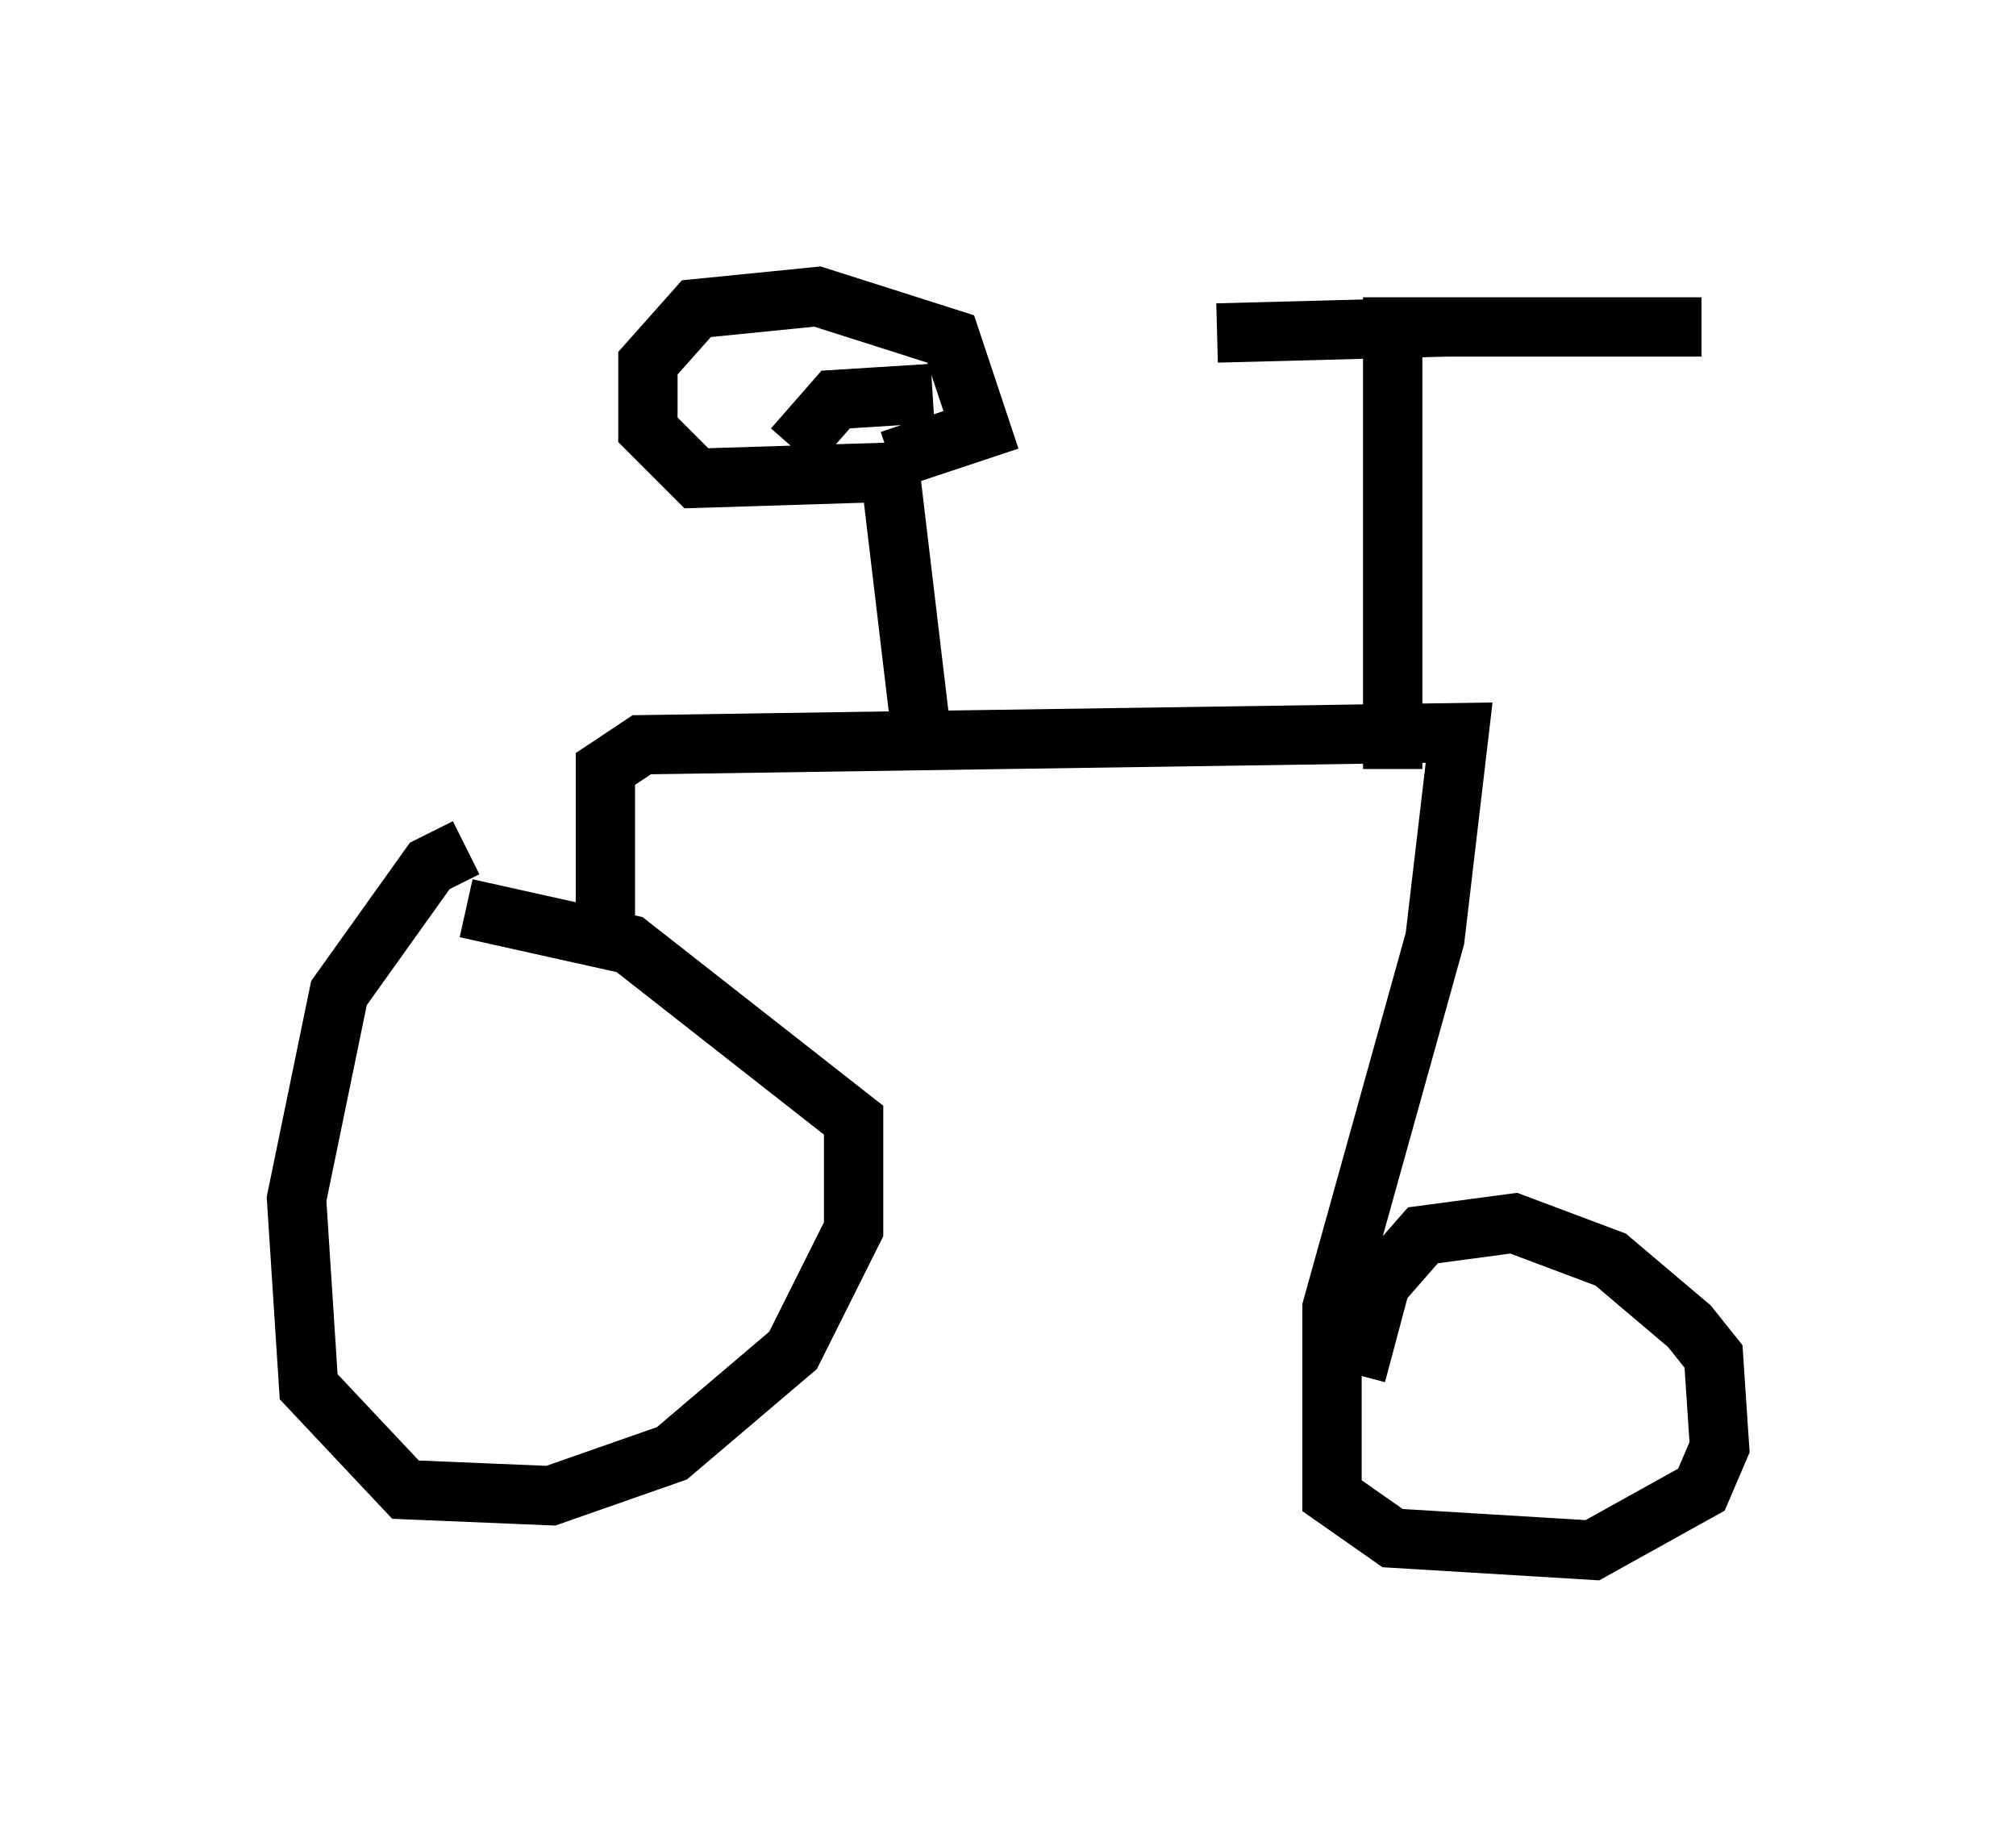 <?xml version="1.0" encoding="utf-8" ?>
<svg baseProfile="full" height="31.131" version="1.1" width="33.99" xmlns="http://www.w3.org/2000/svg" xmlns:ev="http://www.w3.org/2001/xml-events" xmlns:xlink="http://www.w3.org/1999/xlink"><defs /><rect fill="white" height="31.131" width="33.99" x="0" y="0" /><path d="M8.369, 14.698 m-0.51, -0.408 l-0.613, 0.306 -1.531, 2.144 l-0.715, 3.471 0.204, 3.165 l1.633, 1.735 2.45, 0.102 l2.042, -0.715 2.042, -1.735 l1.021, -2.042 0.0, -1.838 l-3.777, -2.96 -2.756, -0.613 m2.348, 0.919 l0.0, -3.267 0.613, -0.408 l13.781, -0.204 -0.408, 3.471 l-1.735, 6.227 0.0, 3.165 l1.021, 0.715 3.369, 0.204 l1.838, -1.021 0.306, -0.715 l-0.102, -1.531 -0.408, -0.51 l-1.327, -1.123 -1.633, -0.613 l-1.531, 0.204 -0.715, 0.817 l-0.408, 1.531 m0.613, -10.208 l0.0, -7.452 5.206, 0.0 m-4.288, 0.0 l-3.879, 0.102 m-5.002, 6.635 l-0.51, -4.288 -3.267, 0.102 l-0.817, -0.817 0.0, -1.123 l0.817, -0.919 2.042, -0.204 l2.246, 0.715 0.51, 1.531 l-1.531, 0.51 m0.715, -1.123 l-1.633, 0.102 -0.715, 0.817 " fill="none" stroke="black" stroke-width="1" /></svg>